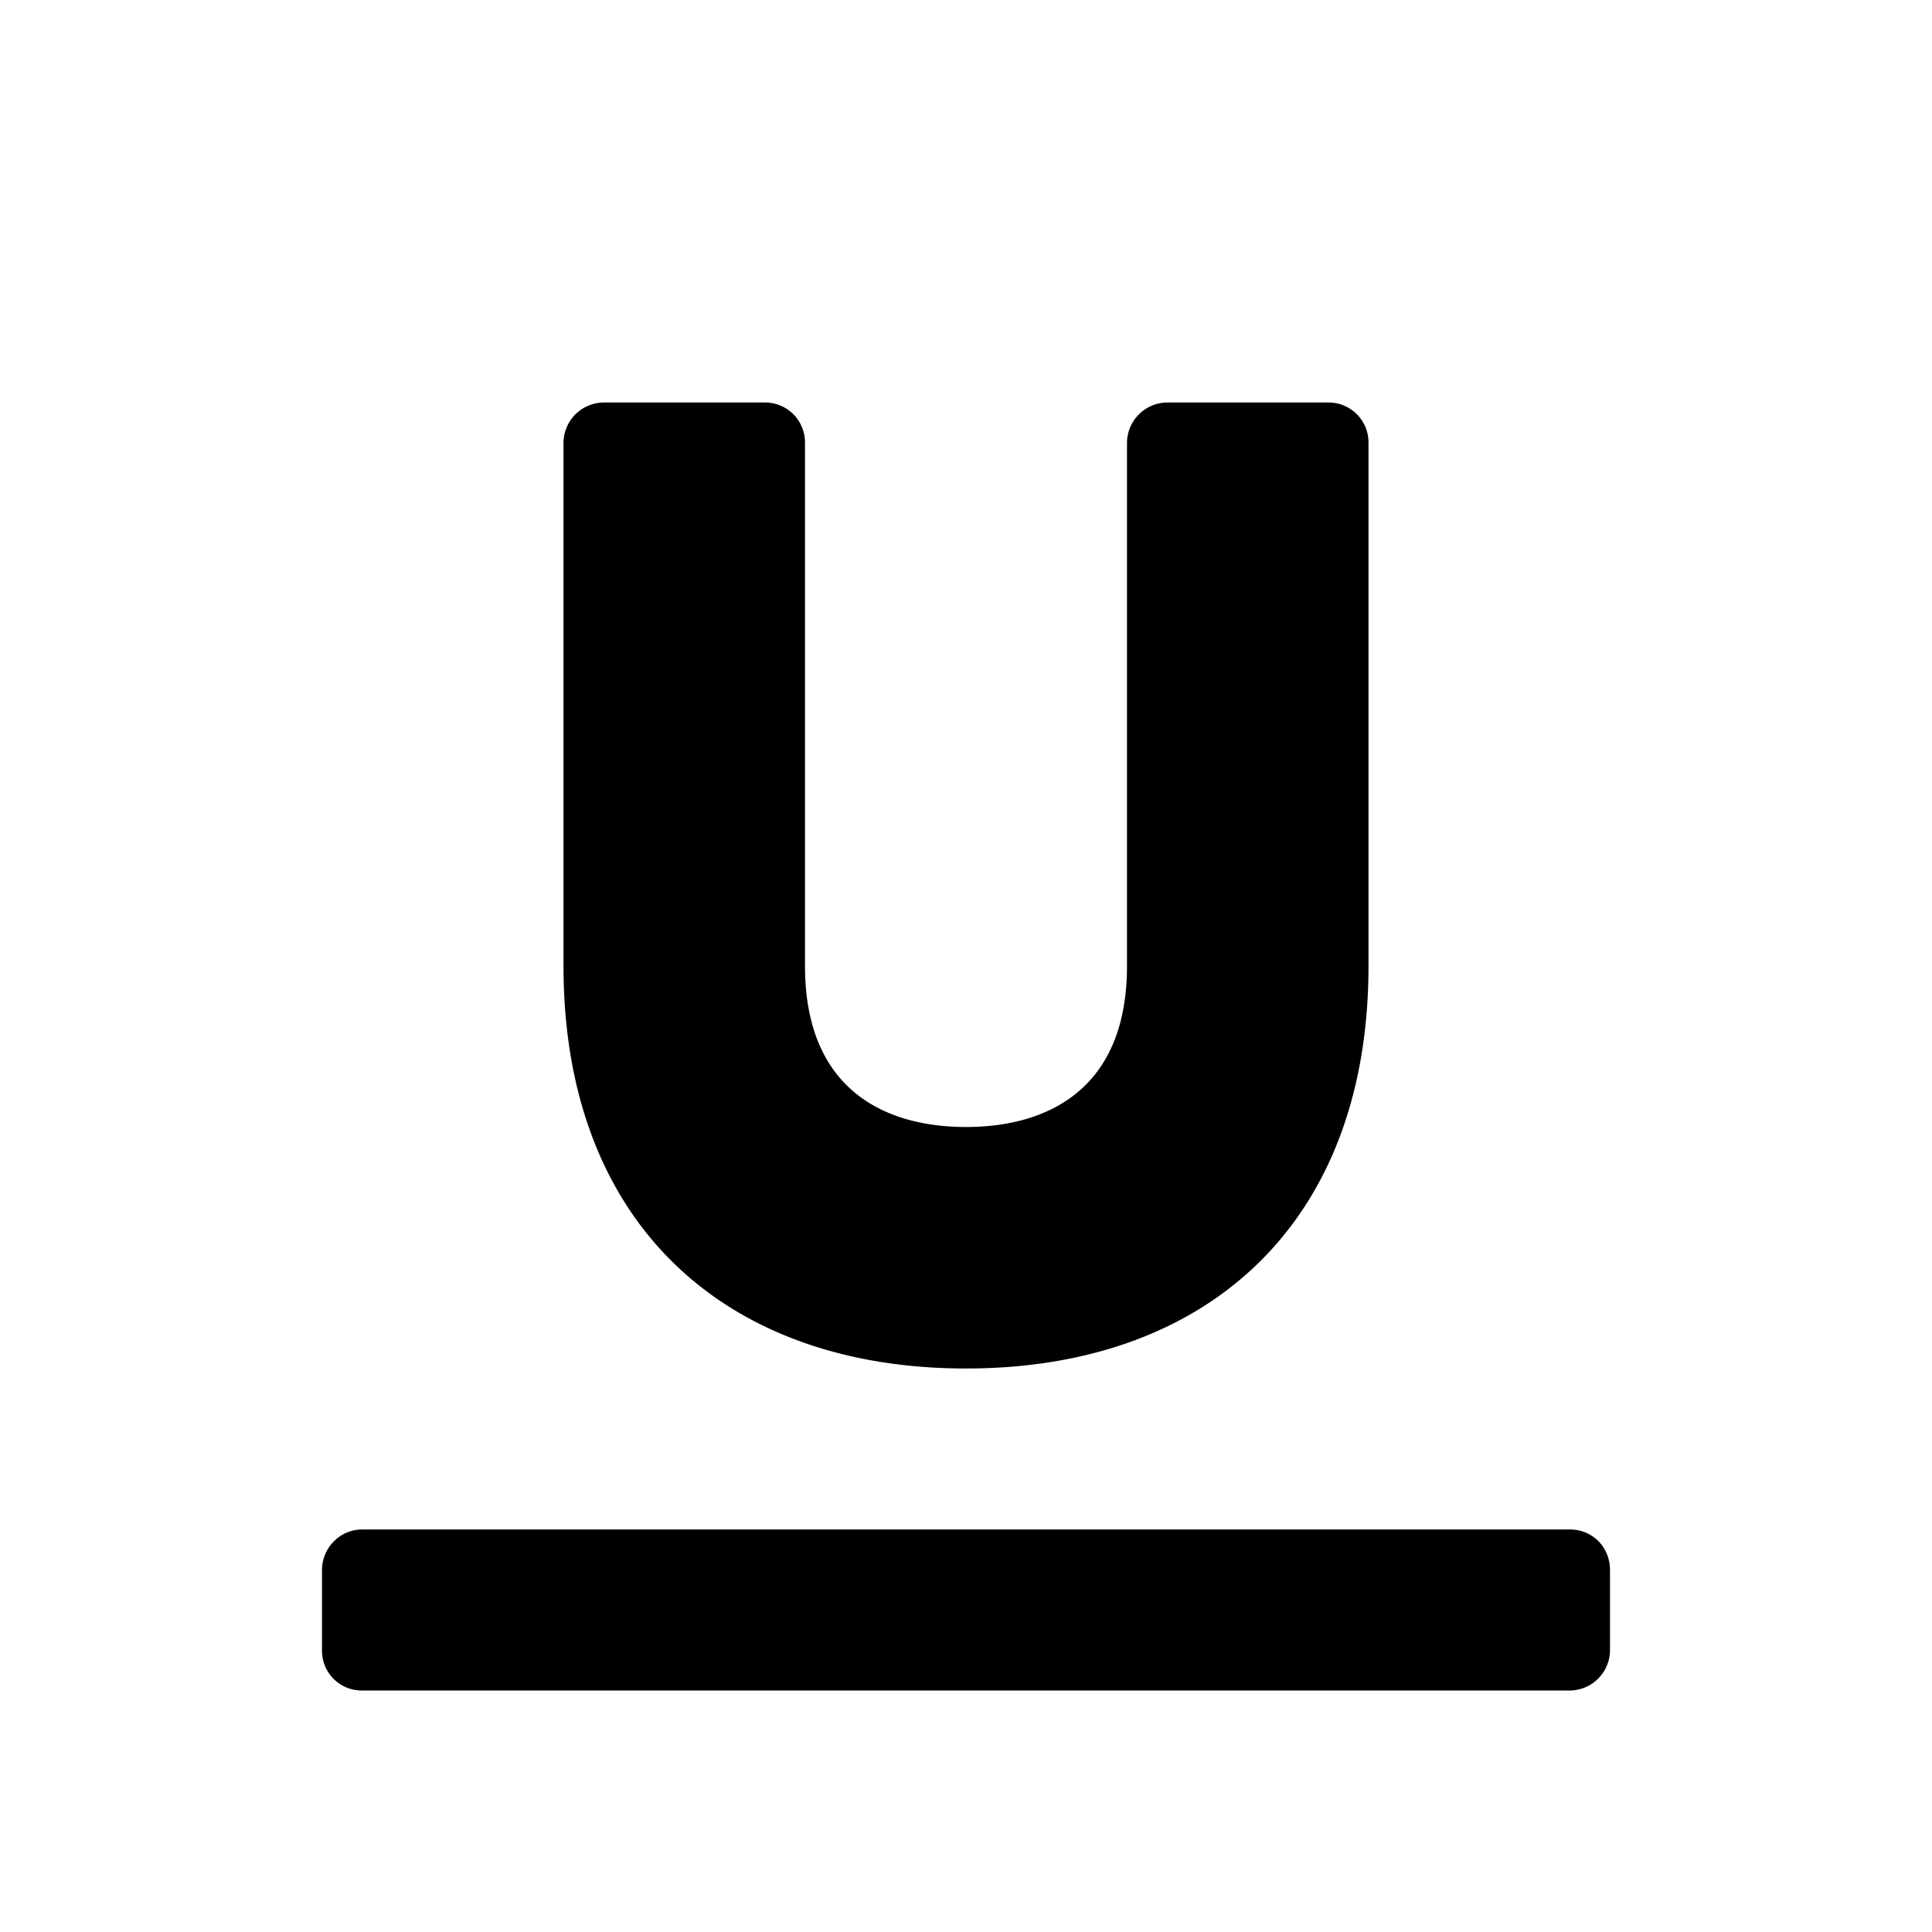 <svg xmlns="http://www.w3.org/2000/svg" width="24" height="24" class="wd-icon-underline wd-icon" focusable="false" role="presentation" viewBox="0 0 24 24"><g fill-rule="evenodd" class="wd-icon-container"><path d="M4 19.505c0-.279.226-.505.496-.505h15.008c.274 0 .496.214.496.505v.99a.503.503 0 0 1-.496.505H4.496A.493.493 0 0 1 4 20.495v-.99zM12 17c3 0 5-1.808 5-5V5.503A.496.496 0 0 0 16.505 5h-2.01a.504.504 0 0 0-.495.503V12c0 1.542-1 2-2 2s-2-.458-2-2V5.503A.496.496 0 0 0 9.505 5h-2.01A.504.504 0 0 0 7 5.503V12c0 3.192 2 5 5 5z" class="wd-icon-fill"/></g></svg>